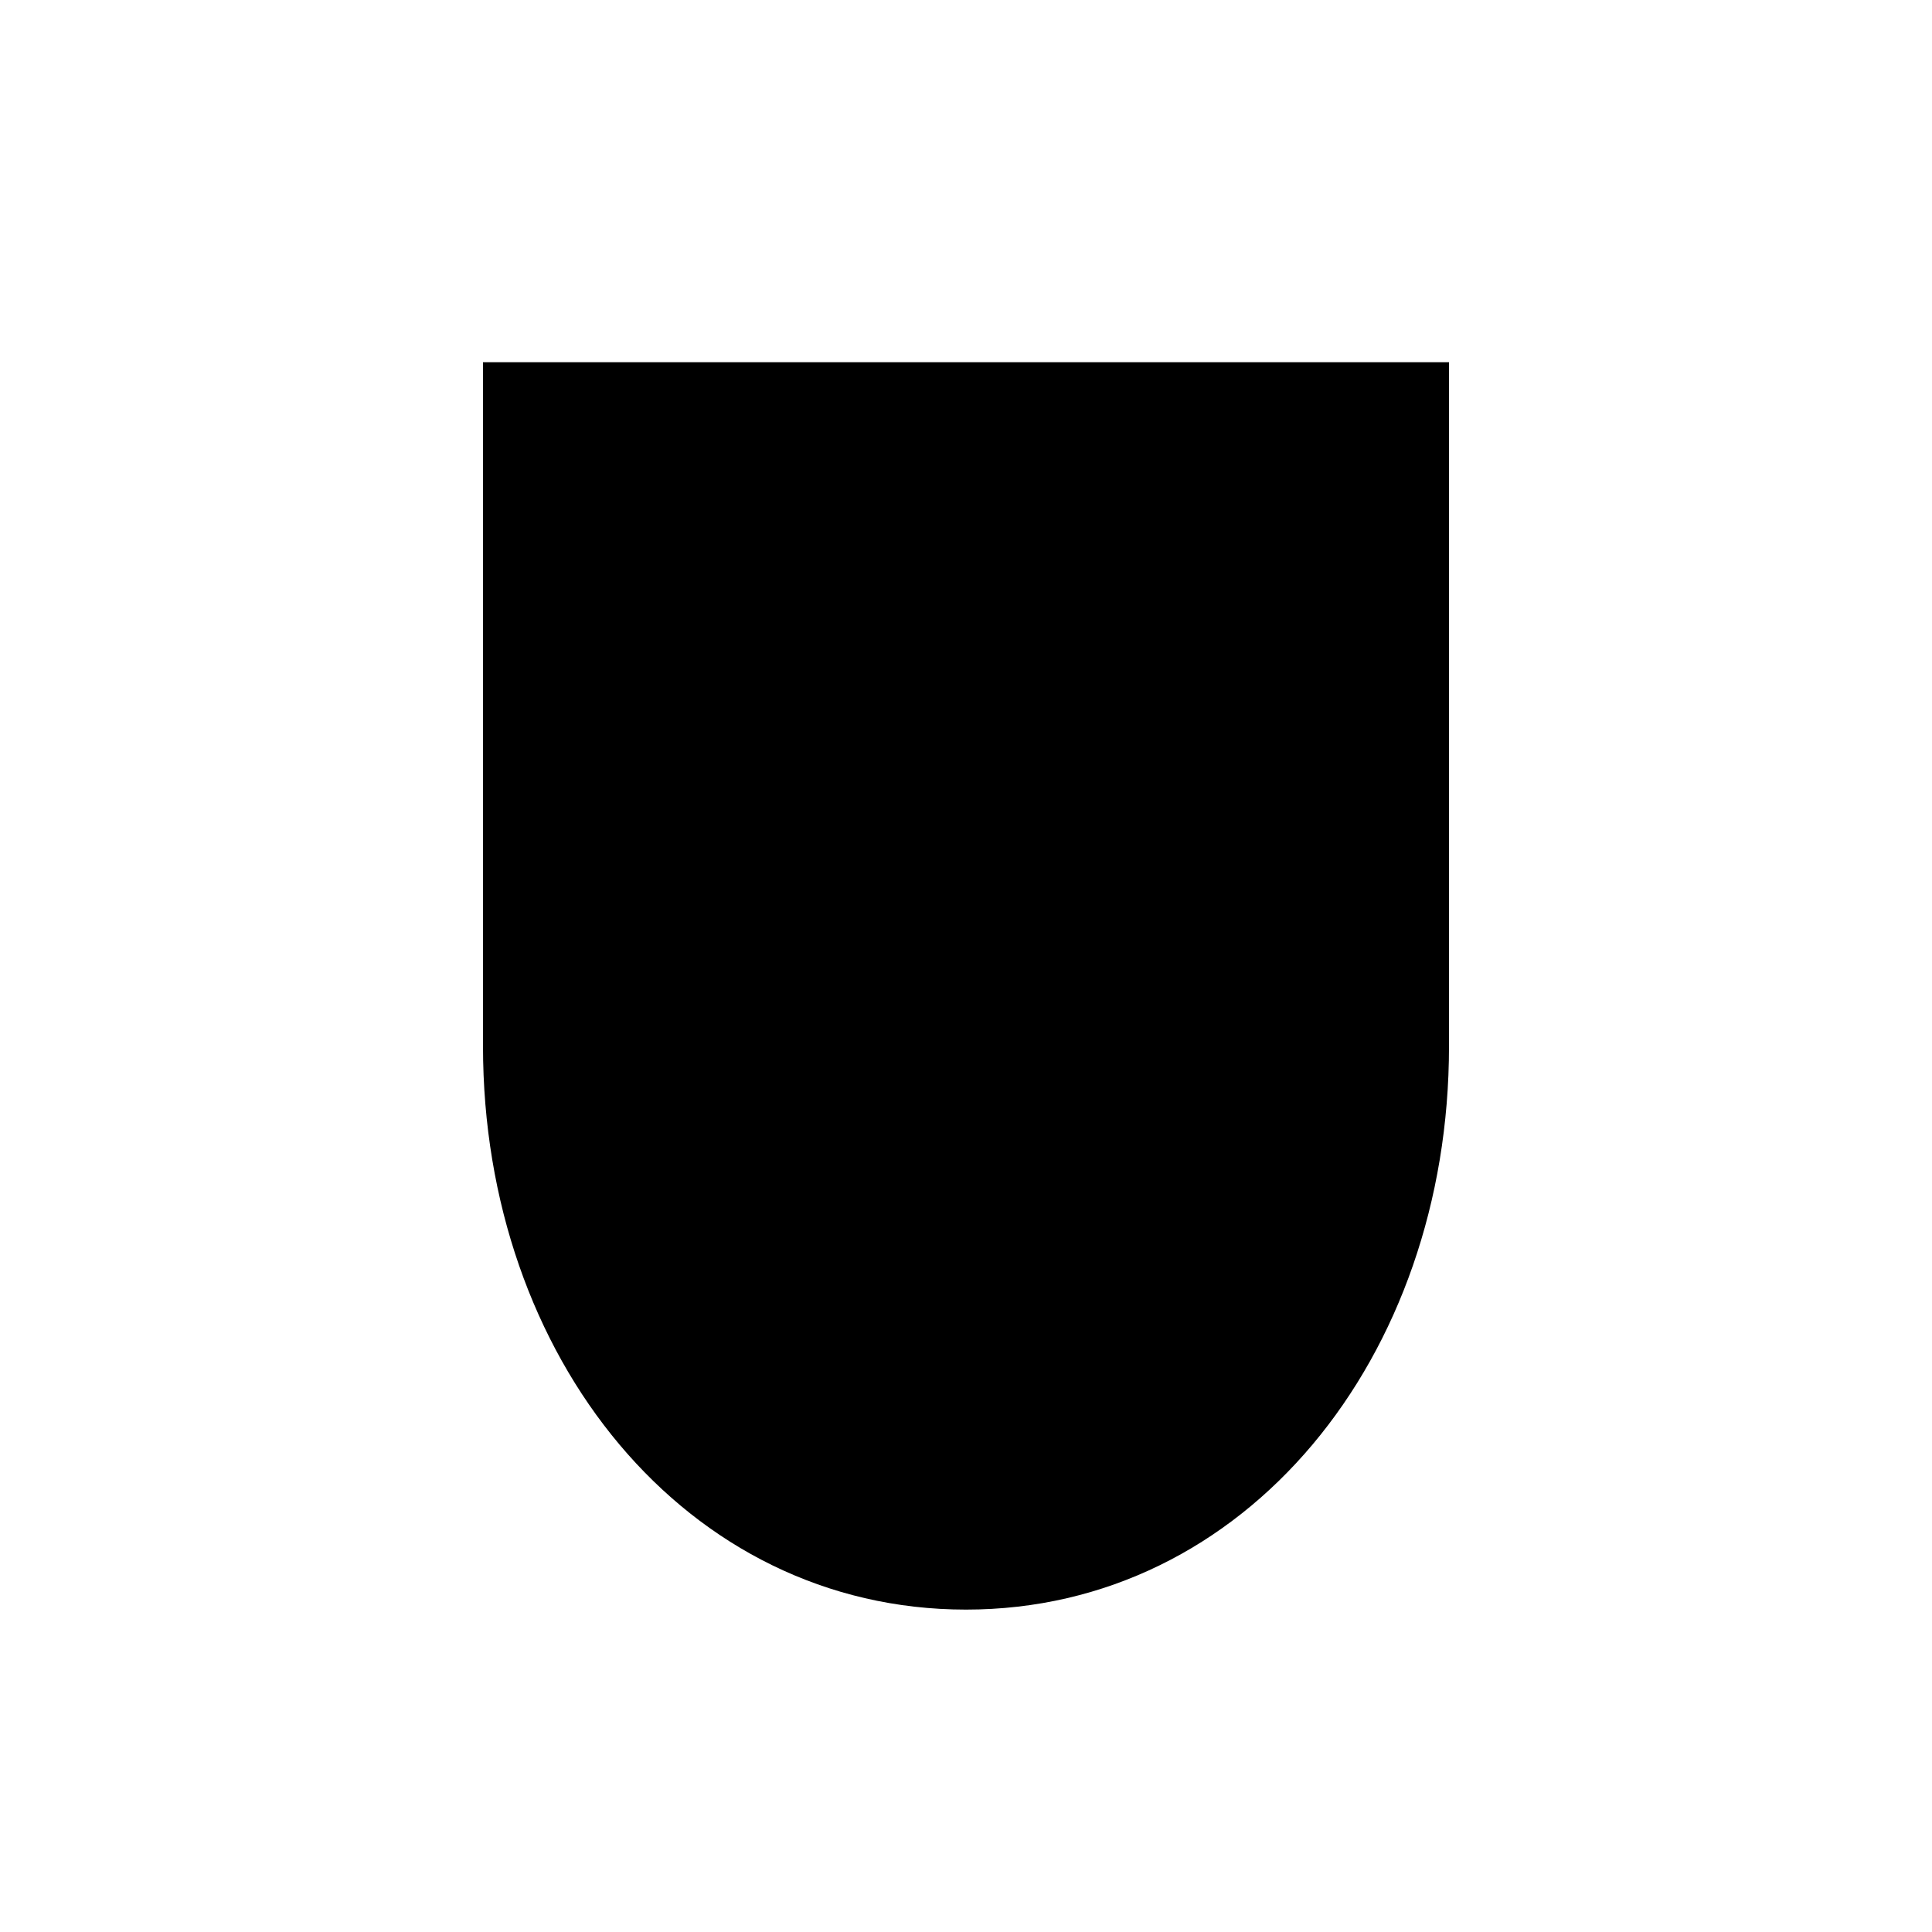 <svg xmlns="http://www.w3.org/2000/svg" viewBox="0 0 16 16" stroke-linecap="round" stroke-linejoin="round">
    <path d="M4 3V8.665C4 11.241 5.681 13.33 8 13.33C10.319 13.33 12 11.241 12 8.665V3"/>
</svg>
